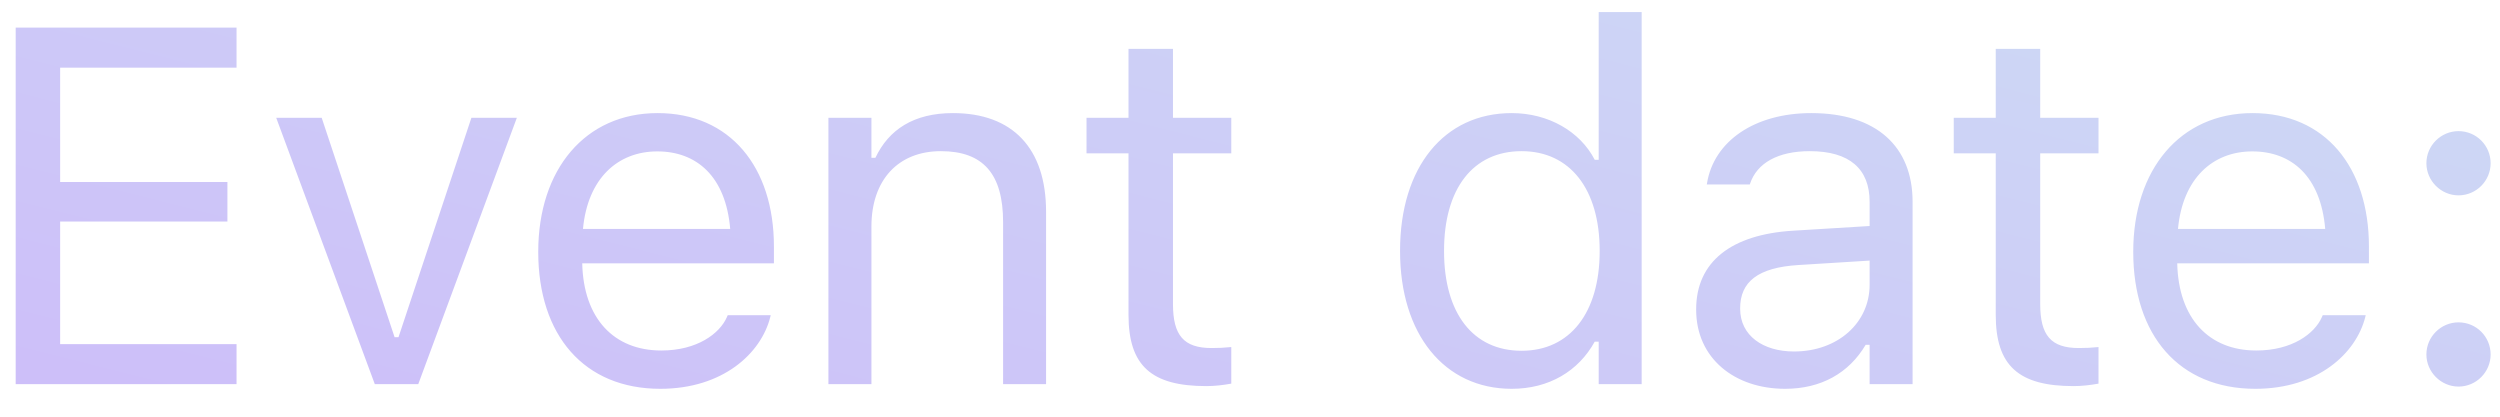 <svg width="84" height="14" viewBox="0 0 84 14" fill="none" xmlns="http://www.w3.org/2000/svg">
<path d="M0.527 12.906H7.948V11.562H2.021V7.444H7.641V6.116H2.021V2.273H7.948V0.928H0.527V12.906ZM12.593 12.906H14.054L17.366 3.958H15.839L13.39 11.329H13.258L10.809 3.958H9.281L12.593 12.906ZM22.186 13.064C24.294 13.064 25.573 11.869 25.88 10.657L25.896 10.59H24.452L24.419 10.665C24.178 11.205 23.431 11.777 22.219 11.777C20.625 11.777 19.604 10.698 19.563 8.847H26.004V8.283C26.004 5.61 24.527 3.8 22.095 3.8C19.662 3.8 18.085 5.693 18.085 8.457V8.465C18.085 11.271 19.629 13.064 22.186 13.064ZM22.086 5.087C23.406 5.087 24.386 5.925 24.535 7.693H19.588C19.745 5.992 20.758 5.087 22.086 5.087ZM27.835 12.906H29.28V7.61C29.28 6.042 30.185 5.079 31.612 5.079C33.04 5.079 33.704 5.851 33.704 7.461V12.906H35.148V7.112C35.148 4.987 34.028 3.8 32.019 3.8C30.699 3.8 29.861 4.356 29.413 5.303H29.28V3.958H27.835V12.906ZM40.532 12.973C40.815 12.973 41.089 12.94 41.371 12.89V11.661C41.105 11.686 40.964 11.694 40.707 11.694C39.777 11.694 39.412 11.271 39.412 10.217V5.153H41.371V3.958H39.412V1.642H37.918V3.958H36.507V5.153H37.918V10.582C37.918 12.292 38.69 12.973 40.532 12.973ZM50.794 13.064C52.039 13.064 53.035 12.475 53.583 11.479H53.716V12.906H55.16V0.405H53.716V5.369H53.583C53.093 4.415 52.022 3.8 50.794 3.8C48.52 3.8 47.042 5.618 47.042 8.424V8.44C47.042 11.229 48.528 13.064 50.794 13.064ZM51.126 11.786C49.491 11.786 48.52 10.524 48.52 8.44V8.424C48.52 6.34 49.491 5.079 51.126 5.079C52.753 5.079 53.749 6.357 53.749 8.424V8.44C53.749 10.507 52.753 11.786 51.126 11.786ZM59.98 13.064C61.183 13.064 62.121 12.541 62.686 11.586H62.819V12.906H64.263V6.78C64.263 4.921 63.043 3.8 60.859 3.8C58.95 3.8 57.589 4.747 57.357 6.149L57.348 6.199H58.793L58.801 6.174C59.033 5.477 59.739 5.079 60.81 5.079C62.146 5.079 62.819 5.676 62.819 6.78V7.594L60.254 7.751C58.17 7.876 56.991 8.797 56.991 10.391V10.408C56.991 12.035 58.278 13.064 59.98 13.064ZM58.469 10.374V10.358C58.469 9.47 59.066 8.988 60.428 8.905L62.819 8.756V9.569C62.819 10.848 61.748 11.81 60.278 11.81C59.241 11.81 58.469 11.279 58.469 10.374ZM69.672 12.973C69.954 12.973 70.228 12.94 70.51 12.89V11.661C70.244 11.686 70.103 11.694 69.846 11.694C68.916 11.694 68.551 11.271 68.551 10.217V5.153H70.51V3.958H68.551V1.642H67.057V3.958H65.646V5.153H67.057V10.582C67.057 12.292 67.829 12.973 69.672 12.973ZM75.778 13.064C77.886 13.064 79.165 11.869 79.472 10.657L79.488 10.59H78.044L78.011 10.665C77.77 11.205 77.023 11.777 75.811 11.777C74.217 11.777 73.196 10.698 73.155 8.847H79.596V8.283C79.596 5.61 78.119 3.8 75.686 3.8C73.254 3.8 71.677 5.693 71.677 8.457V8.465C71.677 11.271 73.221 13.064 75.778 13.064ZM75.678 5.087C76.998 5.087 77.978 5.925 78.127 7.693H73.18C73.337 5.992 74.35 5.087 75.678 5.087ZM82.606 6.564C83.204 6.564 83.685 6.075 83.685 5.485C83.685 4.888 83.204 4.406 82.606 4.406C82.017 4.406 81.527 4.888 81.527 5.485C81.527 6.075 82.017 6.564 82.606 6.564ZM82.606 12.989C83.204 12.989 83.685 12.499 83.685 11.91C83.685 11.312 83.204 10.831 82.606 10.831C82.017 10.831 81.527 11.312 81.527 11.91C81.527 12.499 82.017 12.989 82.606 12.989Z" fill="url(#paint0_linear_3_1189)"/>
<defs>
<linearGradient id="paint0_linear_3_1189" x1="41.08" y1="-14.016" x2="30.963" y2="25.989" gradientUnits="userSpaceOnUse">
<stop stop-color="#CDDDF4"/>
<stop offset="1" stop-color="#CDBAFA"/>
</linearGradient>
</defs>
</svg>

